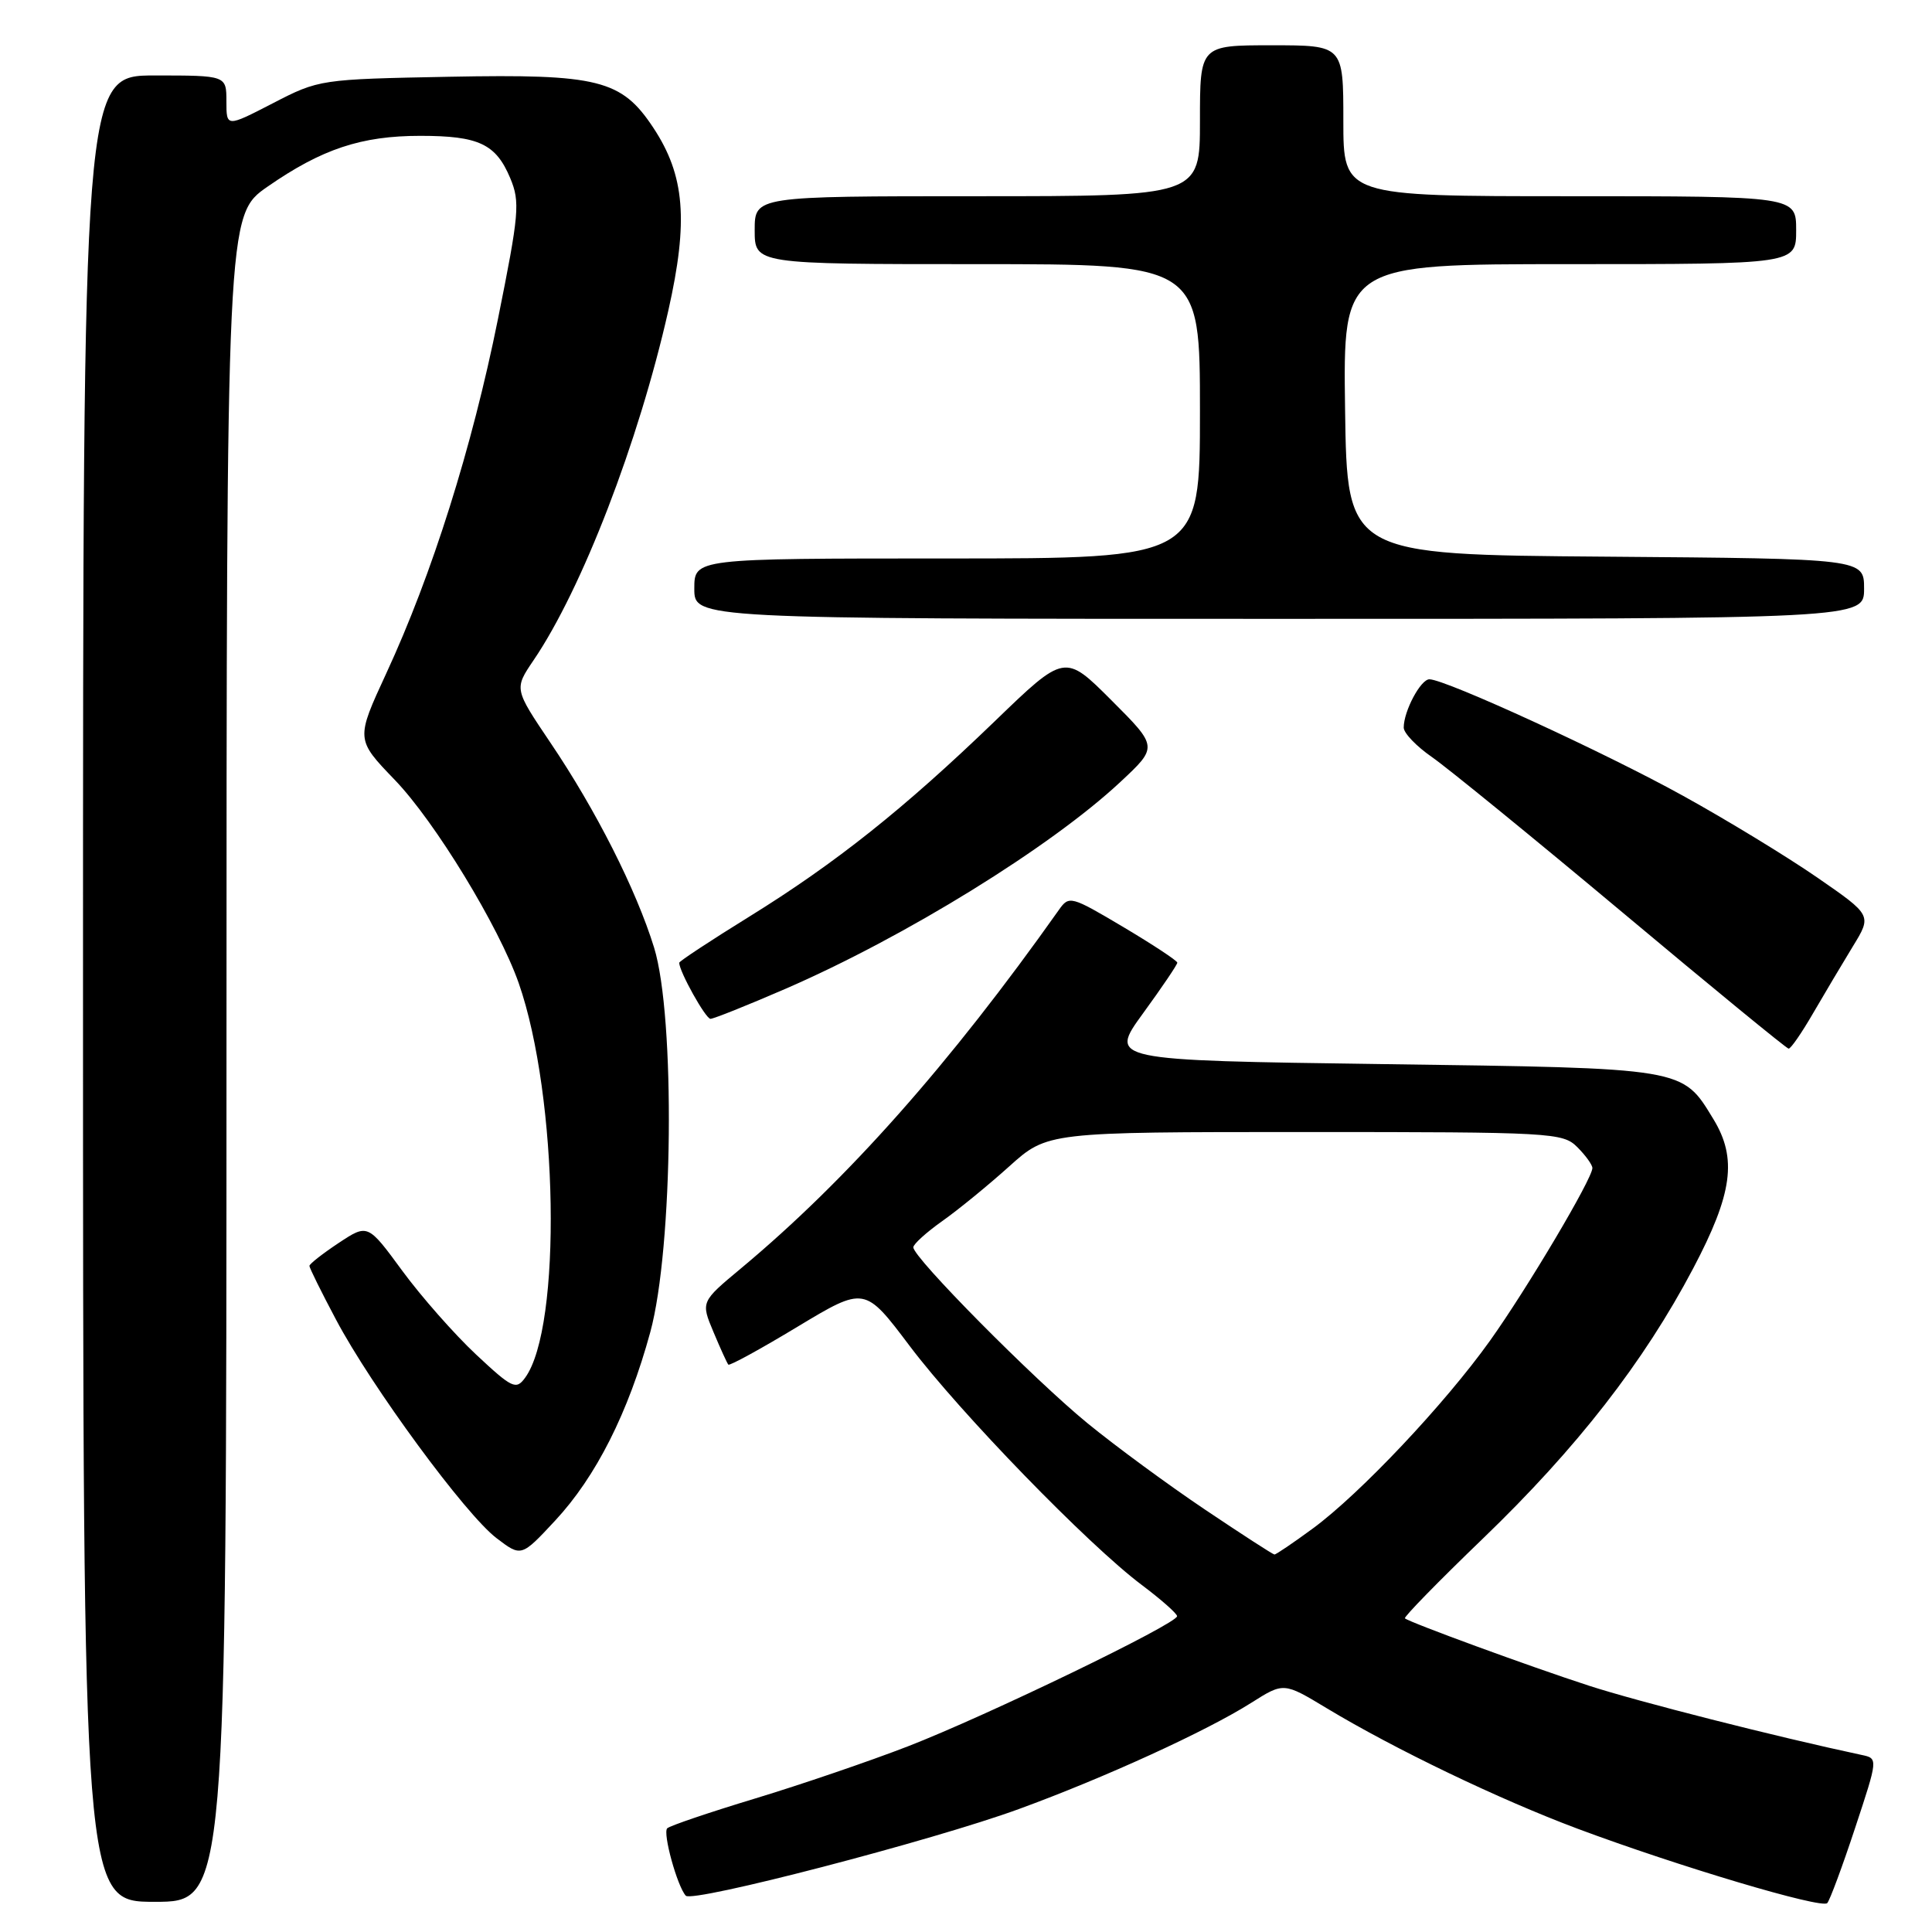 <?xml version="1.0" encoding="UTF-8" standalone="no"?>
<!DOCTYPE svg PUBLIC "-//W3C//DTD SVG 1.1//EN" "http://www.w3.org/Graphics/SVG/1.1/DTD/svg11.dtd" >
<svg xmlns="http://www.w3.org/2000/svg" xmlns:xlink="http://www.w3.org/1999/xlink" version="1.1" viewBox="0 0 256 256">
 <g >
 <path fill="currentColor"
d=" M 245.80 242.25 C 248.86 233.00 248.86 233.00 246.68 232.54 C 235.36 230.13 216.99 225.46 210.50 223.35 C 202.66 220.80 186.83 215.00 186.16 214.44 C 185.97 214.28 190.63 209.51 196.51 203.85 C 208.95 191.87 217.81 180.49 224.35 168.08 C 229.58 158.17 230.21 153.50 227.04 148.30 C 222.87 141.45 223.48 141.55 183.26 141.00 C 146.93 140.50 146.93 140.50 151.46 134.27 C 153.96 130.84 156.00 127.82 156.00 127.56 C 156.00 127.30 152.78 125.18 148.85 122.84 C 141.91 118.72 141.66 118.65 140.32 120.55 C 125.86 140.99 112.23 156.36 98.18 168.07 C 92.86 172.50 92.86 172.50 94.54 176.50 C 95.46 178.70 96.35 180.65 96.51 180.82 C 96.68 181.00 100.81 178.74 105.69 175.79 C 114.58 170.44 114.58 170.44 120.54 178.35 C 127.23 187.22 144.17 204.67 151.27 210.00 C 153.84 211.93 155.95 213.79 155.97 214.15 C 156.02 215.13 130.73 227.36 120.30 231.40 C 115.24 233.36 106.13 236.47 100.06 238.31 C 93.98 240.15 88.74 241.93 88.41 242.26 C 87.79 242.88 89.74 249.95 90.87 251.19 C 91.76 252.16 123.60 243.88 135.00 239.71 C 146.34 235.57 159.86 229.39 165.80 225.63 C 170.10 222.91 170.10 222.91 175.80 226.35 C 184.83 231.79 198.69 238.44 209.00 242.30 C 222.44 247.32 241.39 252.96 242.12 252.17 C 242.46 251.80 244.12 247.34 245.80 242.25 Z  M 30.01 140.25 C 30.02 28.50 30.02 28.50 35.47 24.72 C 42.65 19.74 47.87 18.00 55.69 18.00 C 63.44 18.00 65.71 19.07 67.61 23.61 C 68.93 26.76 68.79 28.32 65.98 42.28 C 62.56 59.28 57.25 76.13 51.18 89.23 C 47.14 97.97 47.14 97.97 52.32 103.35 C 57.64 108.88 66.09 122.75 68.73 130.26 C 73.98 145.28 74.48 175.86 69.58 182.56 C 68.38 184.20 67.88 183.97 63.07 179.47 C 60.21 176.79 55.81 171.80 53.30 168.38 C 48.73 162.15 48.73 162.15 44.86 164.71 C 42.74 166.12 41.00 167.48 41.00 167.74 C 41.00 168.00 42.58 171.20 44.52 174.85 C 49.19 183.68 61.67 200.68 65.79 203.81 C 69.07 206.31 69.07 206.31 73.55 201.50 C 78.97 195.68 83.25 187.20 86.17 176.50 C 89.20 165.39 89.50 134.73 86.67 125.56 C 84.30 117.89 78.97 107.34 72.92 98.39 C 68.13 91.28 68.13 91.28 70.69 87.50 C 77.11 78.06 84.62 58.58 88.55 41.18 C 91.24 29.26 90.75 23.25 86.57 16.93 C 82.36 10.56 79.29 9.79 59.58 10.17 C 42.43 10.50 42.27 10.52 36.16 13.68 C 30.00 16.86 30.00 16.86 30.00 13.43 C 30.00 10.00 30.00 10.00 20.50 10.00 C 11.00 10.00 11.00 10.00 11.00 131.00 C 11.00 252.00 11.00 252.00 20.50 252.00 C 30.00 252.00 30.00 252.00 30.01 140.25 Z  M 240.25 134.25 C 241.77 131.64 244.14 127.65 245.52 125.39 C 248.04 121.28 248.04 121.28 240.77 116.26 C 236.77 113.50 228.78 108.63 223.00 105.44 C 212.71 99.74 191.56 90.03 189.41 90.01 C 188.25 90.00 186.00 94.22 186.00 96.41 C 186.00 97.14 187.69 98.90 189.76 100.33 C 191.83 101.77 203.19 111.03 215.01 120.92 C 226.83 130.82 236.72 138.93 237.00 138.95 C 237.28 138.98 238.74 136.86 240.25 134.25 Z  M 104.04 131.04 C 119.95 124.14 139.26 112.21 148.47 103.60 C 153.44 98.96 153.44 98.96 147.26 92.78 C 141.09 86.61 141.09 86.61 131.80 95.58 C 119.78 107.17 110.72 114.38 99.25 121.48 C 94.16 124.63 90.00 127.37 90.00 127.57 C 90.00 128.72 93.50 135.00 94.14 135.00 C 94.56 135.00 99.01 133.22 104.04 131.04 Z  M 247.00 78.01 C 247.00 74.03 247.00 74.03 212.75 73.76 C 178.50 73.50 178.50 73.50 178.23 54.25 C 177.96 35.00 177.96 35.00 207.98 35.00 C 238.00 35.00 238.00 35.00 238.00 30.50 C 238.00 26.00 238.00 26.00 208.00 26.00 C 178.00 26.00 178.00 26.00 178.00 16.00 C 178.00 6.00 178.00 6.00 168.50 6.00 C 159.00 6.00 159.00 6.00 159.00 16.00 C 159.00 26.00 159.00 26.00 129.50 26.00 C 100.00 26.00 100.00 26.00 100.00 30.50 C 100.00 35.00 100.00 35.00 129.50 35.00 C 159.00 35.00 159.00 35.00 159.00 54.50 C 159.00 74.00 159.00 74.00 125.50 74.00 C 92.00 74.00 92.00 74.00 92.00 78.00 C 92.00 82.00 92.00 82.00 169.50 82.00 C 247.00 82.00 247.00 82.00 247.00 78.01 Z  M 159.70 200.05 C 154.86 196.80 147.83 191.64 144.08 188.57 C 136.95 182.73 120.98 166.61 121.02 165.27 C 121.03 164.85 122.75 163.29 124.84 161.81 C 126.93 160.34 130.93 157.07 133.72 154.56 C 138.79 150.00 138.79 150.00 172.90 150.00 C 205.67 150.00 207.08 150.08 209.00 152.00 C 210.10 153.10 211.00 154.35 211.00 154.77 C 211.00 156.18 202.36 170.74 197.44 177.64 C 191.44 186.04 180.23 197.92 173.96 202.53 C 171.36 204.44 169.07 205.99 168.87 205.98 C 168.66 205.97 164.54 203.30 159.70 200.05 Z "/>
</g>
</svg>